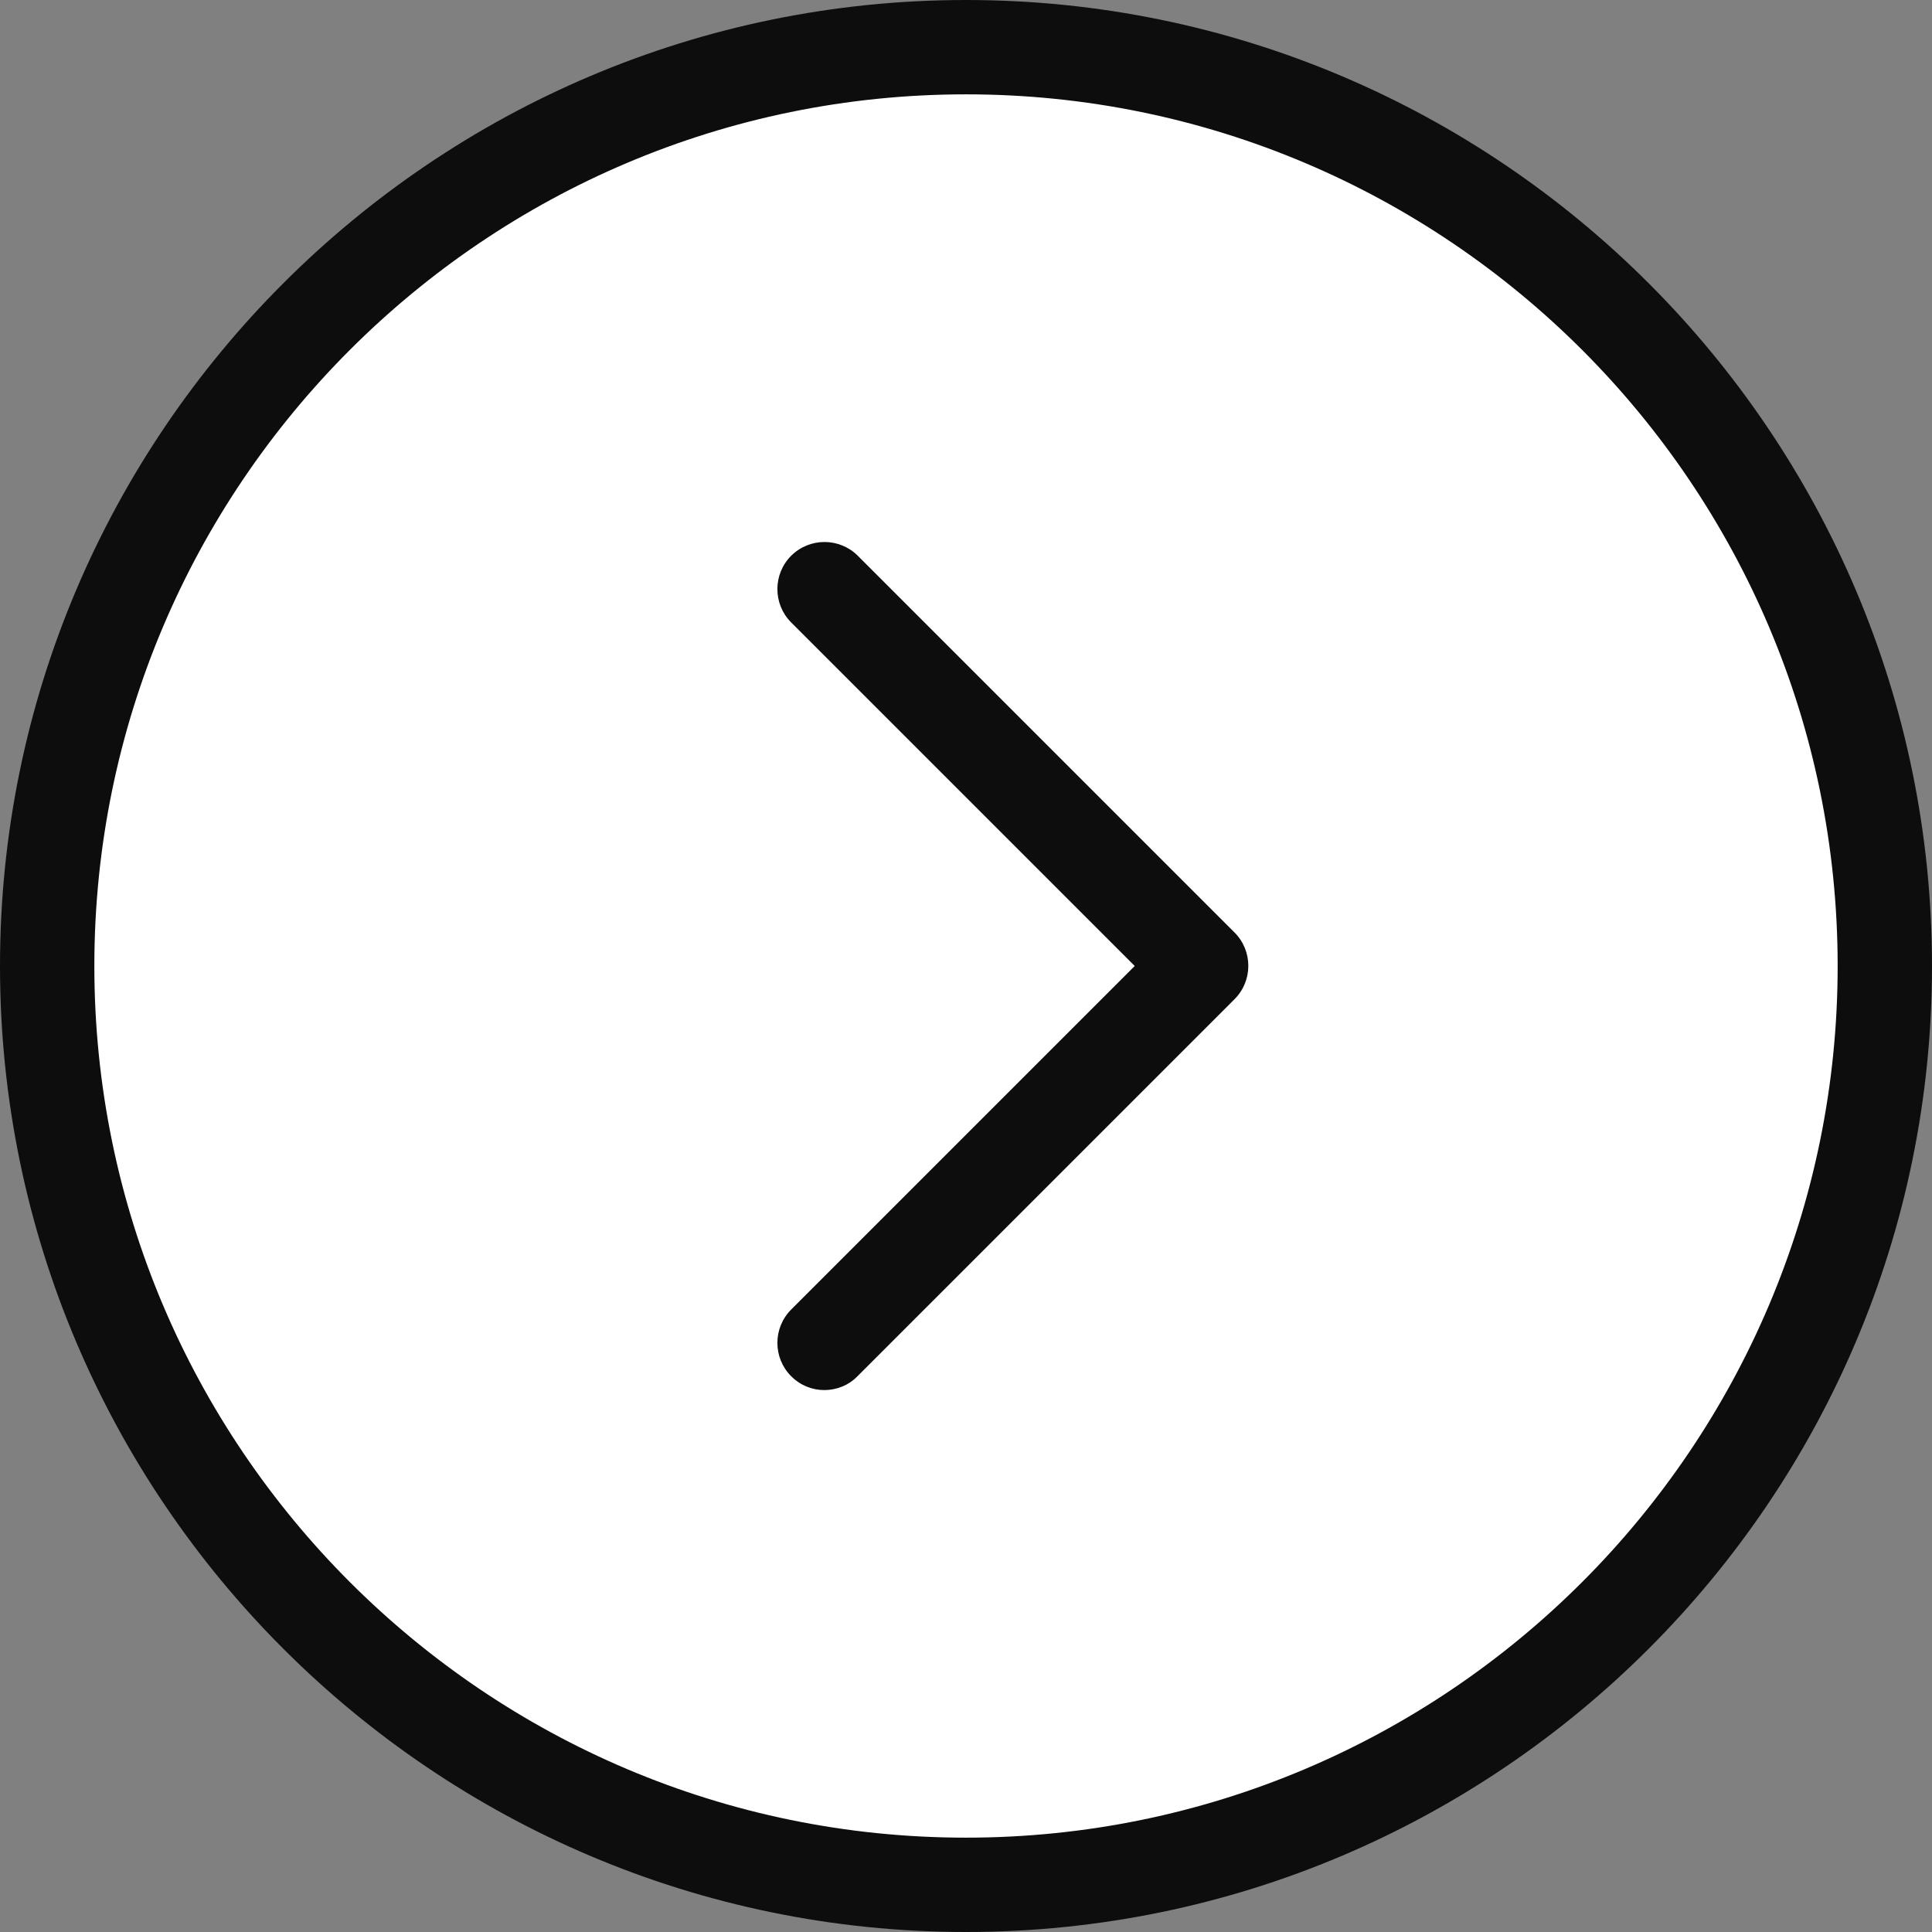 <?xml version="1.0" encoding="UTF-8"?><svg id="Capa_1" xmlns="http://www.w3.org/2000/svg" viewBox="0 0 60 60"><rect x="0" y="0" width="60" height="60" fill="#808080" stroke="none"/><defs><style>.cls-1{fill:#fff;}.cls-2{fill:#0e0d0d;}</style></defs><g><circle class="cls-1" cx="30" cy="30" r="28.54"/><path class="cls-2" d="M30,60C13.46,60,0,46.54,0,30S13.46,0,30,0s30,13.46,30,30-13.46,30-30,30Zm0-57.07C15.07,2.93,2.93,15.07,2.93,30s12.14,27.07,27.07,27.07,27.07-12.14,27.07-27.07S44.93,2.93,30,2.93Z"/></g><path class="cls-2" d="M38.35,28.97l-11.71-11.71c-.57-.57-1.5-.57-2.07,0s-.57,1.5,0,2.07l10.67,10.67-10.67,10.67c-.57,.57-.57,1.5,0,2.07,.29,.29,.66,.43,1.03,.43s.75-.14,1.03-.43l11.71-11.71c.57-.57,.57-1.5,0-2.07Z"/></svg>